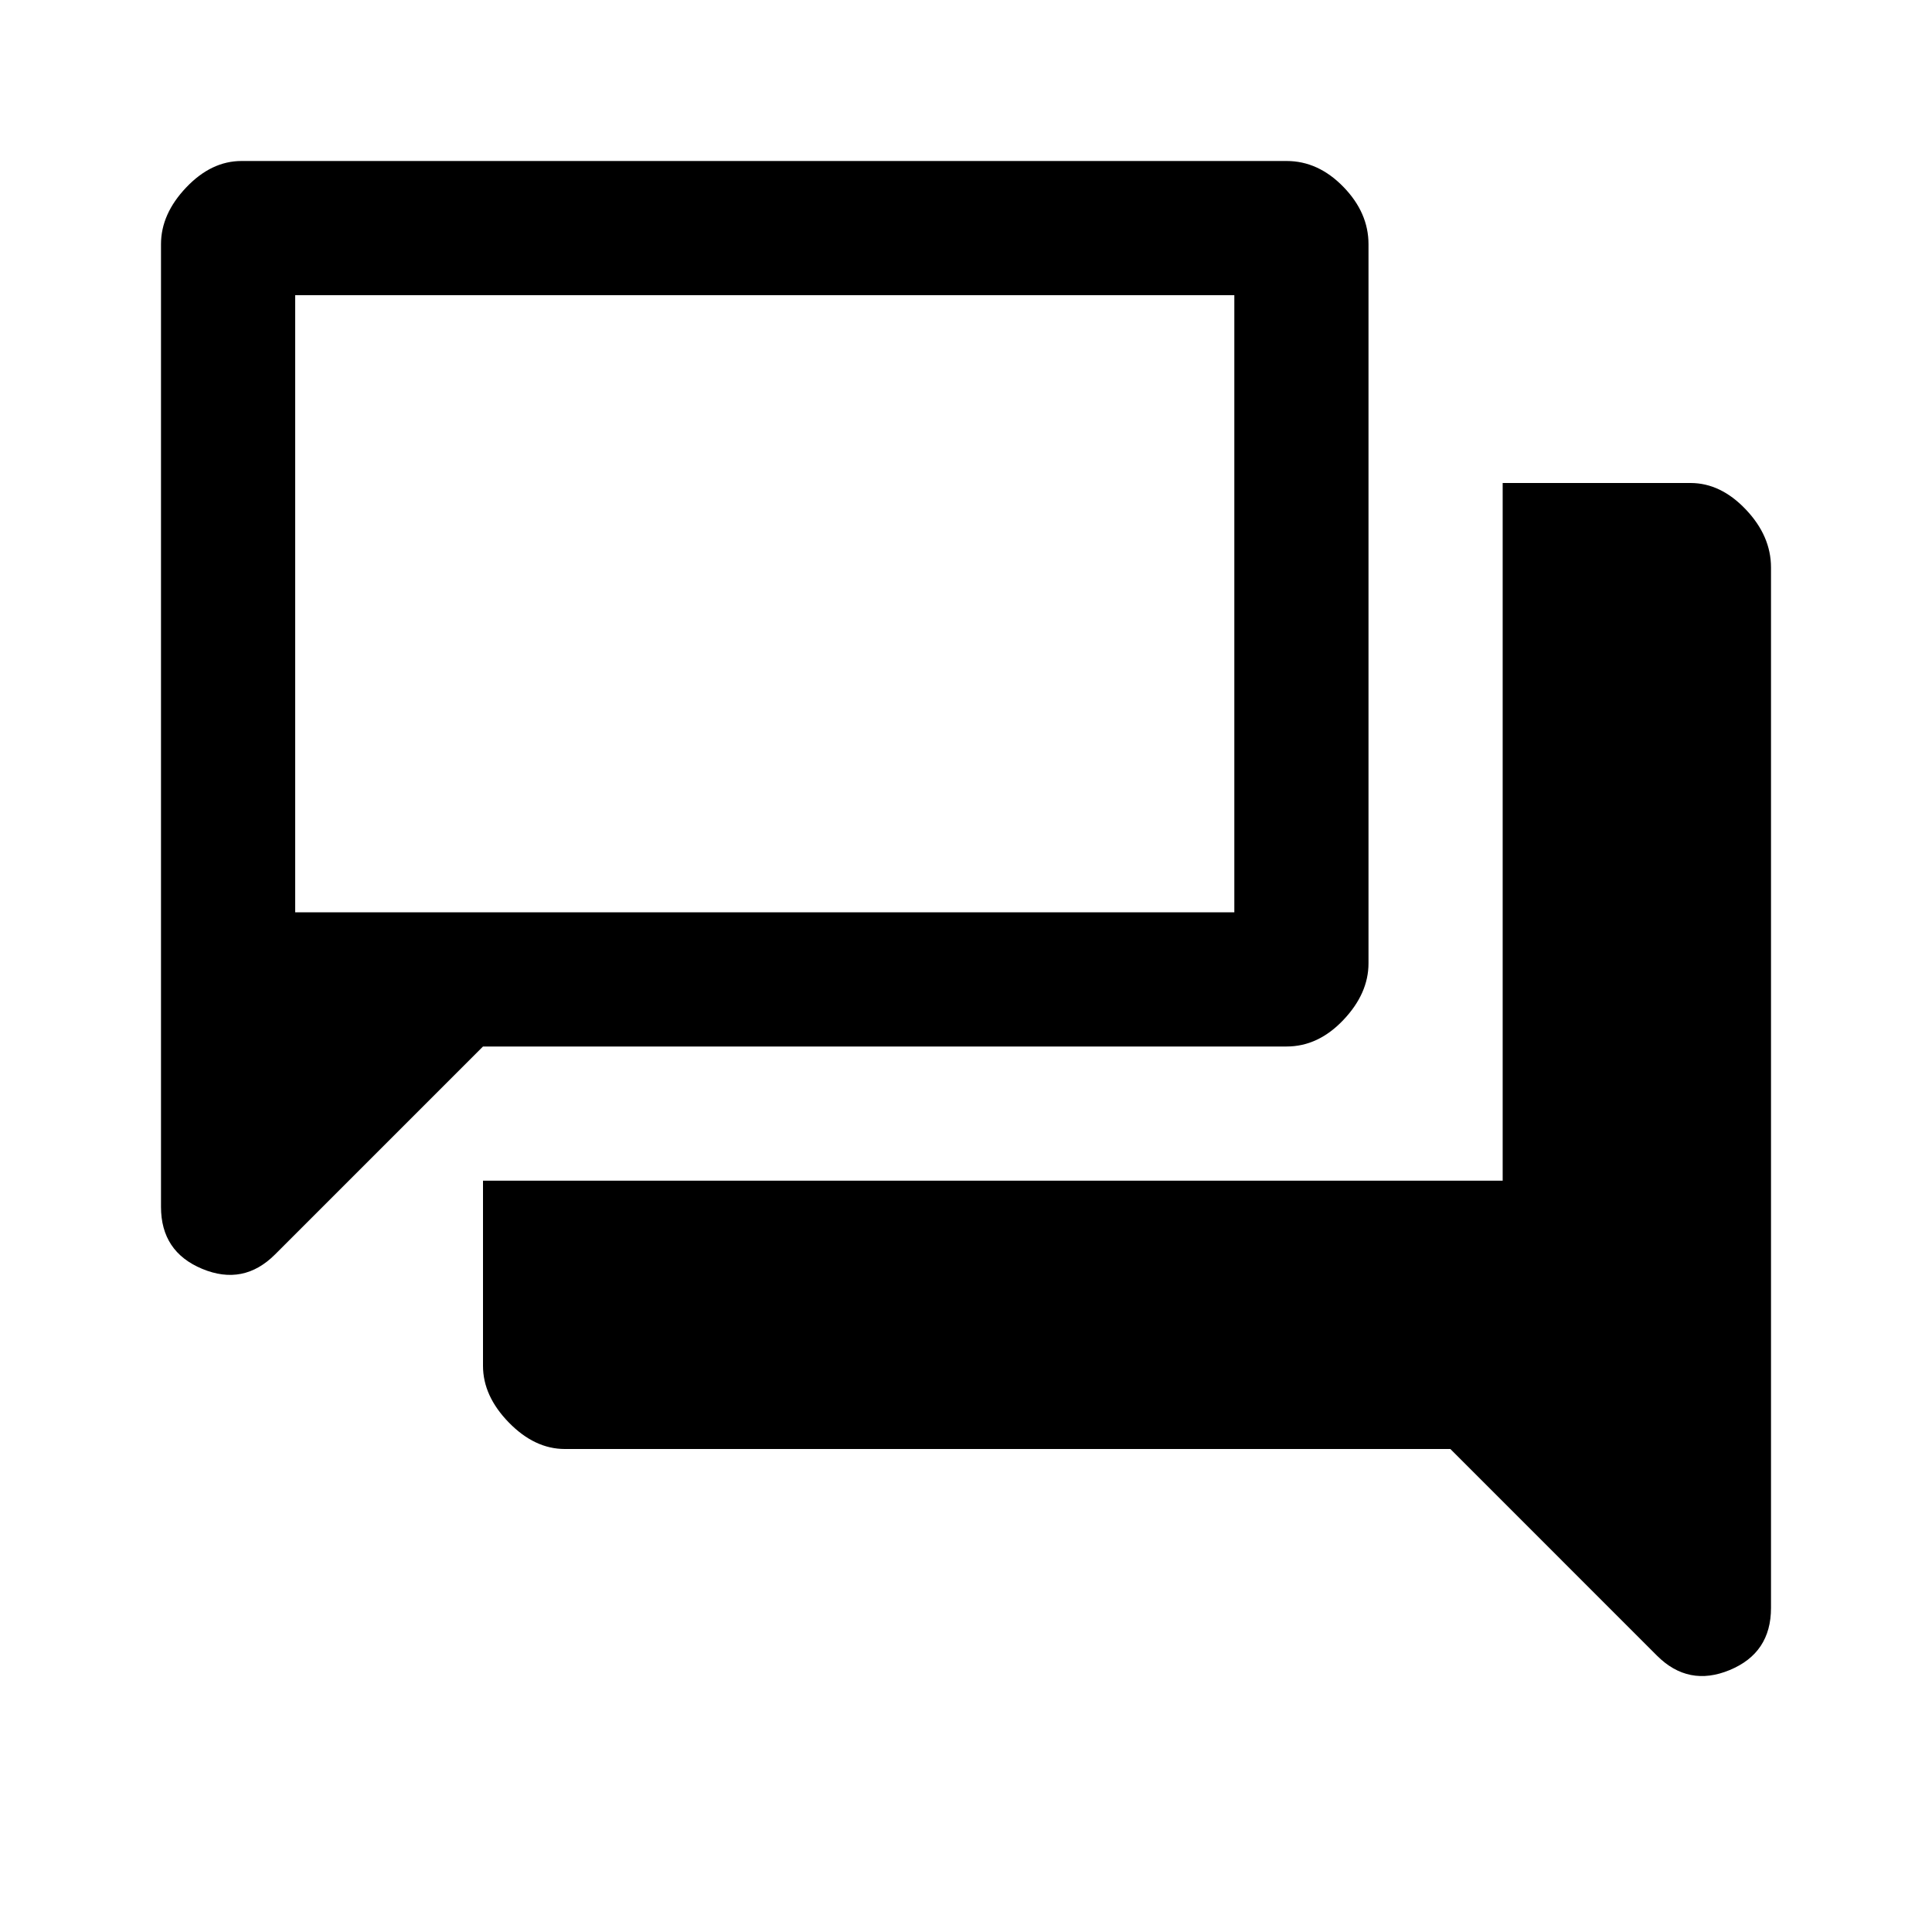 <svg xmlns="http://www.w3.org/2000/svg" height="40" viewBox="0 -960 960 960" width="40"><path d="M280.67-240q-15 0-27.84-13.17Q240-266.33 240-281.33v-92h506.67V-720H840q15 0 27.5 13.17Q880-693.67 880-678v517q0 22.33-20.5 30.83t-36.17-7.16L720.67-240h-440ZM240-440 136.67-336.67Q121-321 100.5-329.5T80-360.33v-478.34q0-15 12.5-28.16Q105-880 120-880h519.33q15.67 0 28.17 12.83 12.5 12.84 12.5 28.5v357.34q0 15-12.5 28.16Q655-440 639.33-440H240Zm373.33-66.67v-306.66H146.67v306.66h466.66Zm-466.66 0v-306.66 306.66Z"/></svg>